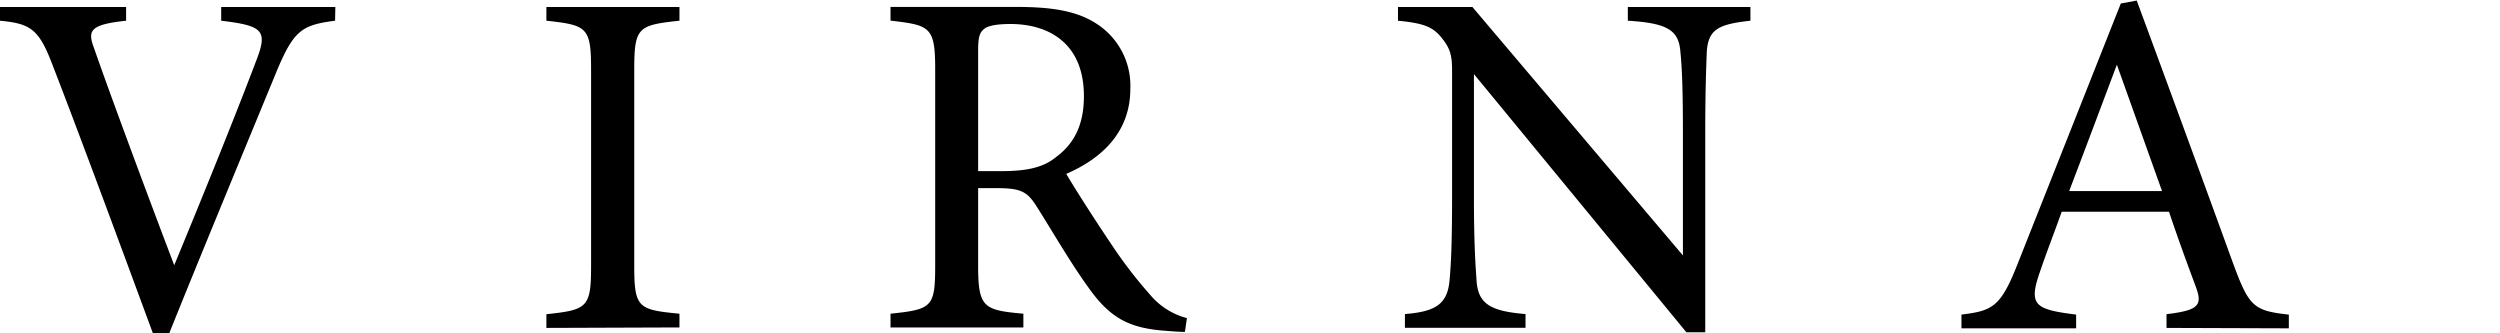 <svg width="120" height="16" viewBox="0 0 120 16" fill="none" xmlns="http://www.w3.org/2000/svg"><g clip-path="url(#clip0)" fill="#000"><path d="M16.084.994c-1.595.214-1.986.428-2.86 2.562-.641 1.563-3.931 9.504-5.1 12.444H7.34C5.934 12.184 3.885 6.637 2.525 3.128 1.863 1.373 1.453 1.136 0 .994V.336h6.053v.658c-1.764.191-1.86.474-1.526 1.353.596 1.729 2.337 6.447 3.836 10.384 1.264-3.058 2.836-6.914 3.971-9.91.523-1.376.239-1.59-1.717-1.827V.336h5.48l-.013.658zM26.227 15.74v-.658c1.953-.211 2.145-.307 2.145-2.305V3.342c0-2.038-.192-2.134-2.145-2.348V.336h6.387v.658c-1.985.214-2.17.31-2.17 2.348v9.412c0 2.038.191 2.11 2.17 2.305v.658l-6.387.023zm30.649.19c-.308 0-.572-.025-.88-.048-1.741-.119-2.671-.57-3.72-2.038-.88-1.209-1.738-2.703-2.502-3.911-.477-.761-.784-.903-1.986-.903h-.837v3.724c0 2.015.265 2.133 2.171 2.304v.659h-6.377v-.659c1.985-.21 2.144-.306 2.144-2.304V3.295c0-2.014-.261-2.087-2.144-2.304V.333h6.076c1.74 0 2.909.214 3.812.806a3.53 3.53 0 011.622 3.13c0 2.039-1.324 3.32-3.075 4.077.43.737 1.453 2.324 2.172 3.39a21.817 21.817 0 001.88 2.443 3.427 3.427 0 001.74 1.09l-.096.662zm-8.793-7.716c1.24 0 2.025-.188 2.62-.685.93-.688 1.325-1.646 1.325-2.917 0-2.538-1.691-3.46-3.525-3.46-.692 0-1.099.092-1.264.237-.215.165-.288.402-.288 1.018v5.807h1.132zM84.02.994c-1.522.168-2.025.405-2.095 1.495-.026.757-.073 1.755-.073 3.95v9.509h-.906L70.749 3.556v5.926c0 2.133.07 3.2.12 3.888.046 1.208.641 1.564 2.356 1.705v.659h-5.789v-.659c1.476-.118 2.049-.474 2.145-1.646.07-.76.119-1.827.119-3.984v-6.03c0-.66-.05-1.045-.477-1.568-.453-.593-.953-.734-2.12-.853V.336h3.573L80.78 12.26V6.446c0-2.202-.046-3.223-.119-3.934-.073-1.067-.619-1.4-2.525-1.518V.336h5.884v.658zm19.973 14.746v-.659c1.549-.187 1.737-.424 1.406-1.316-.331-.893-.787-2.11-1.287-3.602h-5.15c-.38 1.067-.738 1.975-1.072 2.963-.523 1.54-.189 1.728 1.764 1.975v.659H94.15v-.66c1.503-.187 1.883-.355 2.718-2.489L101.799.168l.764-.142c1.499 4.053 3.144 8.534 4.633 12.636.762 2.06.977 2.252 2.668 2.44v.658l-5.871-.02zM101.61 3.105c-.765 2.037-1.575 4.194-2.29 6.067h4.458l-2.168-6.067z"/></g><defs><clipPath id="clip0"><path fill="#fff" d="M0 0h120v16H0z"/></clipPath></defs></svg>
